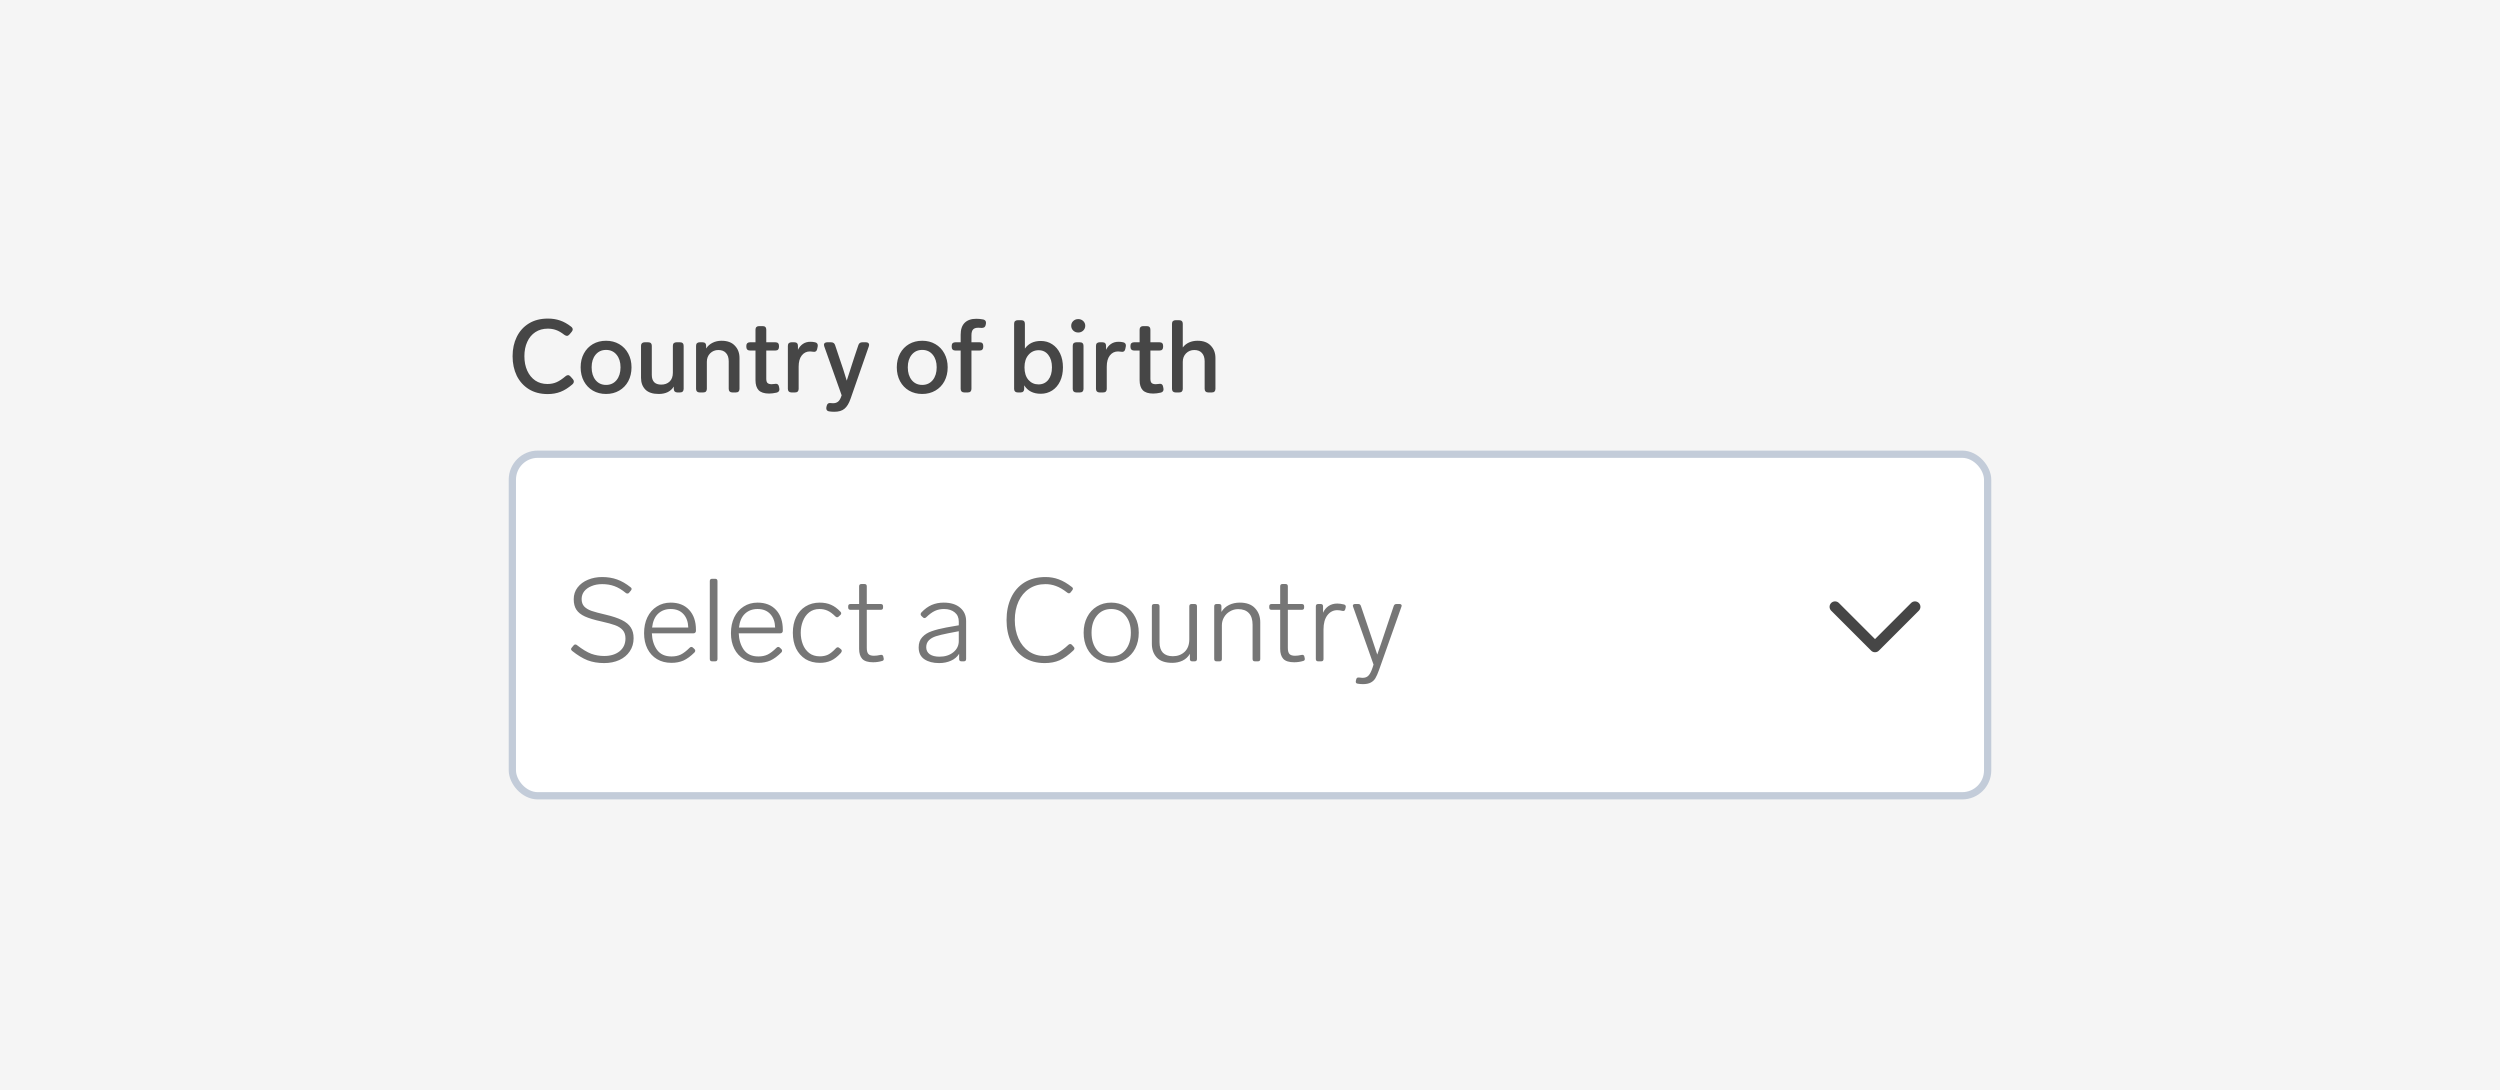 <svg width="344" height="150" viewBox="0 0 344 150" fill="none" xmlns="http://www.w3.org/2000/svg">
<rect width="344" height="150" fill="#F5F5F5"/>
<path d="M75.348 54.224C74.359 54.224 73.5 54 72.772 53.552C72.053 53.104 71.498 52.488 71.106 51.704C70.723 50.911 70.532 50.015 70.532 49.016C70.532 48.017 70.723 47.131 71.106 46.356C71.489 45.572 72.044 44.956 72.772 44.508C73.5 44.06 74.373 43.836 75.39 43.836C76.006 43.836 76.566 43.925 77.07 44.102C77.574 44.27 78.083 44.555 78.596 44.956C78.736 45.068 78.806 45.194 78.806 45.334C78.806 45.427 78.759 45.535 78.666 45.656L78.358 46.02C78.246 46.151 78.129 46.216 78.008 46.216C77.915 46.216 77.798 46.169 77.658 46.076C77.238 45.749 76.851 45.525 76.496 45.404C76.151 45.283 75.777 45.222 75.376 45.222C74.723 45.222 74.153 45.381 73.668 45.698C73.183 46.015 72.809 46.463 72.548 47.042C72.287 47.611 72.156 48.269 72.156 49.016C72.156 49.763 72.287 50.425 72.548 51.004C72.809 51.583 73.178 52.035 73.654 52.362C74.13 52.679 74.685 52.838 75.32 52.838C75.796 52.838 76.221 52.754 76.594 52.586C76.967 52.418 77.373 52.147 77.812 51.774C77.933 51.671 78.05 51.62 78.162 51.62C78.283 51.62 78.4 51.685 78.512 51.816L78.82 52.166C78.913 52.269 78.96 52.376 78.96 52.488C78.96 52.647 78.885 52.787 78.736 52.908C78.195 53.375 77.658 53.711 77.126 53.916C76.603 54.121 76.011 54.224 75.348 54.224ZM83.396 54.21C82.714 54.21 82.108 54.056 81.576 53.748C81.053 53.44 80.642 53.011 80.344 52.46C80.045 51.9 79.896 51.261 79.896 50.542C79.896 49.823 80.045 49.189 80.344 48.638C80.642 48.087 81.053 47.658 81.576 47.35C82.108 47.042 82.714 46.888 83.396 46.888C84.068 46.888 84.67 47.042 85.202 47.35C85.734 47.658 86.149 48.092 86.448 48.652C86.746 49.203 86.896 49.833 86.896 50.542C86.896 51.261 86.746 51.9 86.448 52.46C86.149 53.011 85.734 53.44 85.202 53.748C84.67 54.056 84.068 54.21 83.396 54.21ZM83.396 52.964C83.993 52.964 84.474 52.745 84.838 52.306C85.202 51.858 85.384 51.27 85.384 50.542C85.384 49.823 85.202 49.245 84.838 48.806C84.474 48.367 83.993 48.148 83.396 48.148C82.798 48.148 82.318 48.367 81.954 48.806C81.59 49.245 81.408 49.823 81.408 50.542C81.408 51.27 81.59 51.858 81.954 52.306C82.318 52.745 82.798 52.964 83.396 52.964ZM92.586 47.588C92.586 47.429 92.628 47.308 92.712 47.224C92.805 47.14 92.926 47.098 93.076 47.098H93.58C93.738 47.098 93.86 47.14 93.944 47.224C94.028 47.308 94.07 47.429 94.07 47.588V53.51C94.07 53.659 94.028 53.781 93.944 53.874C93.86 53.958 93.738 54 93.58 54H93.202C93.052 54 92.931 53.958 92.838 53.874C92.754 53.781 92.712 53.659 92.712 53.51V53.188C92.525 53.505 92.254 53.757 91.9 53.944C91.545 54.121 91.125 54.21 90.64 54.21C89.818 54.21 89.207 54.009 88.806 53.608C88.404 53.197 88.204 52.656 88.204 51.984V47.588C88.204 47.429 88.246 47.308 88.33 47.224C88.423 47.14 88.544 47.098 88.694 47.098H89.198C89.356 47.098 89.478 47.14 89.562 47.224C89.646 47.308 89.688 47.429 89.688 47.588V51.592C89.688 52.021 89.795 52.353 90.01 52.586C90.234 52.81 90.556 52.922 90.976 52.922C91.461 52.922 91.848 52.782 92.138 52.502C92.436 52.222 92.586 51.816 92.586 51.284V47.588ZM99.292 46.888C100.085 46.888 100.692 47.112 101.112 47.56C101.541 47.999 101.756 48.568 101.756 49.268V53.51C101.756 53.659 101.714 53.781 101.63 53.874C101.546 53.958 101.424 54 101.266 54H100.762C100.612 54 100.491 53.958 100.398 53.874C100.314 53.781 100.272 53.659 100.272 53.51V49.73C100.272 49.226 100.146 48.839 99.894 48.568C99.651 48.297 99.301 48.162 98.844 48.162C98.396 48.162 98.018 48.316 97.71 48.624C97.411 48.932 97.262 49.319 97.262 49.786V53.51C97.262 53.659 97.22 53.781 97.136 53.874C97.052 53.958 96.93 54 96.772 54H96.268C96.118 54 95.997 53.958 95.904 53.874C95.82 53.781 95.778 53.659 95.778 53.51V47.588C95.778 47.429 95.82 47.308 95.904 47.224C95.997 47.14 96.118 47.098 96.268 47.098H96.674C96.832 47.098 96.954 47.14 97.038 47.224C97.122 47.308 97.164 47.429 97.164 47.588V47.952C97.388 47.607 97.682 47.345 98.046 47.168C98.41 46.981 98.825 46.888 99.292 46.888ZM106.643 52.824C106.671 52.815 106.713 52.81 106.769 52.81C107.002 52.81 107.142 52.945 107.189 53.216L107.231 53.44C107.24 53.468 107.245 53.515 107.245 53.58C107.245 53.813 107.114 53.963 106.853 54.028C106.48 54.112 106.139 54.154 105.831 54.154C105.168 54.154 104.688 54 104.389 53.692C104.1 53.384 103.955 52.922 103.955 52.306V48.232H103.185C103.036 48.232 102.914 48.19 102.821 48.106C102.737 48.013 102.695 47.891 102.695 47.742V47.588C102.695 47.429 102.737 47.308 102.821 47.224C102.914 47.14 103.036 47.098 103.185 47.098H103.955V45.362C103.955 45.203 103.997 45.082 104.081 44.998C104.174 44.914 104.296 44.872 104.445 44.872H104.949C105.108 44.872 105.229 44.914 105.313 44.998C105.397 45.082 105.439 45.203 105.439 45.362V47.098H106.699C106.858 47.098 106.979 47.14 107.063 47.224C107.147 47.308 107.189 47.429 107.189 47.588V47.742C107.189 47.891 107.147 48.013 107.063 48.106C106.979 48.19 106.858 48.232 106.699 48.232H105.439V52.124C105.439 52.395 105.495 52.586 105.607 52.698C105.728 52.81 105.92 52.866 106.181 52.866C106.293 52.866 106.447 52.852 106.643 52.824ZM111.519 47.028C111.724 47.028 111.934 47.051 112.149 47.098C112.401 47.154 112.527 47.303 112.527 47.546C112.527 47.611 112.522 47.658 112.513 47.686L112.443 48.022C112.387 48.283 112.247 48.414 112.023 48.414L111.897 48.4C111.729 48.372 111.579 48.358 111.449 48.358C110.982 48.358 110.604 48.545 110.315 48.918C110.035 49.282 109.895 49.791 109.895 50.444V53.51C109.895 53.659 109.853 53.781 109.769 53.874C109.685 53.958 109.563 54 109.405 54H108.901C108.751 54 108.63 53.958 108.537 53.874C108.453 53.781 108.411 53.659 108.411 53.51V47.588C108.411 47.429 108.453 47.308 108.537 47.224C108.63 47.14 108.751 47.098 108.901 47.098H109.307C109.465 47.098 109.587 47.14 109.671 47.224C109.755 47.308 109.797 47.429 109.797 47.588V48.134C109.965 47.789 110.193 47.518 110.483 47.322C110.772 47.126 111.117 47.028 111.519 47.028ZM118.107 47.504C118.191 47.233 118.373 47.098 118.653 47.098H119.157C119.297 47.098 119.405 47.131 119.479 47.196C119.554 47.261 119.591 47.35 119.591 47.462C119.591 47.518 119.577 47.583 119.549 47.658L117.043 54.854C116.819 55.507 116.539 55.969 116.203 56.24C115.877 56.52 115.41 56.66 114.803 56.66C114.523 56.66 114.285 56.641 114.089 56.604C113.959 56.595 113.861 56.548 113.795 56.464C113.73 56.389 113.697 56.296 113.697 56.184C113.697 56.119 113.702 56.067 113.711 56.03L113.753 55.848C113.819 55.587 113.959 55.456 114.173 55.456C114.257 55.456 114.337 55.461 114.411 55.47C114.486 55.479 114.561 55.484 114.635 55.484C114.906 55.484 115.13 55.414 115.307 55.274C115.494 55.134 115.648 54.877 115.769 54.504L115.811 54.392L113.417 47.658C113.389 47.583 113.375 47.513 113.375 47.448C113.375 47.336 113.413 47.252 113.487 47.196C113.571 47.131 113.683 47.098 113.823 47.098H114.355C114.645 47.098 114.831 47.233 114.915 47.504L115.461 49.142C115.872 50.318 116.222 51.396 116.511 52.376L116.917 51.13C116.983 50.934 117.081 50.626 117.211 50.206C117.342 49.786 117.459 49.427 117.561 49.128L118.107 47.504ZM126.9 54.21C126.218 54.21 125.612 54.056 125.08 53.748C124.557 53.44 124.146 53.011 123.848 52.46C123.549 51.9 123.399 51.261 123.399 50.542C123.399 49.823 123.549 49.189 123.848 48.638C124.146 48.087 124.557 47.658 125.08 47.35C125.612 47.042 126.218 46.888 126.9 46.888C127.572 46.888 128.174 47.042 128.706 47.35C129.238 47.658 129.653 48.092 129.952 48.652C130.25 49.203 130.4 49.833 130.4 50.542C130.4 51.261 130.25 51.9 129.952 52.46C129.653 53.011 129.238 53.44 128.706 53.748C128.174 54.056 127.572 54.21 126.9 54.21ZM126.9 52.964C127.497 52.964 127.978 52.745 128.342 52.306C128.706 51.858 128.888 51.27 128.888 50.542C128.888 49.823 128.706 49.245 128.342 48.806C127.978 48.367 127.497 48.148 126.9 48.148C126.302 48.148 125.822 48.367 125.458 48.806C125.094 49.245 124.912 49.823 124.912 50.542C124.912 51.27 125.094 51.858 125.458 52.306C125.822 52.745 126.302 52.964 126.9 52.964ZM134.609 45.096C134.282 45.096 134.044 45.175 133.895 45.334C133.745 45.493 133.671 45.763 133.671 46.146V47.098H134.805C134.963 47.098 135.085 47.14 135.169 47.224C135.253 47.308 135.295 47.429 135.295 47.588V47.742C135.295 47.891 135.253 48.013 135.169 48.106C135.085 48.19 134.963 48.232 134.805 48.232H133.671V53.51C133.671 53.659 133.629 53.781 133.545 53.874C133.461 53.958 133.339 54 133.181 54H132.677C132.527 54 132.406 53.958 132.313 53.874C132.229 53.781 132.187 53.659 132.187 53.51V48.232H131.445C131.295 48.232 131.174 48.19 131.081 48.106C130.997 48.013 130.955 47.891 130.955 47.742V47.588C130.955 47.429 130.997 47.308 131.081 47.224C131.174 47.14 131.295 47.098 131.445 47.098H132.187V46.048C132.187 45.329 132.369 44.788 132.733 44.424C133.106 44.051 133.643 43.864 134.343 43.864C134.66 43.864 134.982 43.897 135.309 43.962C135.551 44.027 135.673 44.177 135.673 44.41C135.673 44.475 135.668 44.527 135.659 44.564L135.617 44.76C135.561 45.003 135.379 45.124 135.071 45.124L134.903 45.11C134.837 45.101 134.739 45.096 134.609 45.096ZM143.21 46.916C143.798 46.916 144.32 47.065 144.778 47.364C145.244 47.663 145.608 48.087 145.87 48.638C146.131 49.189 146.262 49.823 146.262 50.542C146.262 51.27 146.131 51.909 145.87 52.46C145.608 53.011 145.244 53.435 144.778 53.734C144.311 54.033 143.788 54.182 143.21 54.182C142.174 54.182 141.413 53.795 140.928 53.02V53.51C140.928 53.659 140.886 53.781 140.802 53.874C140.718 53.958 140.596 54 140.438 54H140.032C139.882 54 139.761 53.958 139.668 53.874C139.584 53.781 139.542 53.659 139.542 53.51V44.55C139.542 44.391 139.584 44.27 139.668 44.186C139.761 44.102 139.882 44.06 140.032 44.06H140.535C140.694 44.06 140.816 44.102 140.9 44.186C140.984 44.27 141.026 44.391 141.026 44.55V47.966C141.52 47.266 142.248 46.916 143.21 46.916ZM142.902 52.894C143.462 52.894 143.91 52.684 144.246 52.264C144.582 51.835 144.75 51.261 144.75 50.542C144.75 49.833 144.582 49.263 144.246 48.834C143.919 48.405 143.476 48.19 142.916 48.19C142.346 48.19 141.88 48.405 141.516 48.834C141.152 49.254 140.97 49.823 140.97 50.542C140.97 51.279 141.152 51.858 141.516 52.278C141.88 52.689 142.342 52.894 142.902 52.894ZM148.364 45.754C148.093 45.754 147.865 45.665 147.678 45.488C147.491 45.301 147.398 45.082 147.398 44.83C147.398 44.569 147.491 44.349 147.678 44.172C147.865 43.995 148.093 43.906 148.364 43.906C148.635 43.906 148.863 43.995 149.05 44.172C149.237 44.349 149.33 44.569 149.33 44.83C149.33 45.082 149.237 45.301 149.05 45.488C148.863 45.665 148.635 45.754 148.364 45.754ZM148.098 54C147.949 54 147.827 53.958 147.734 53.874C147.65 53.781 147.608 53.659 147.608 53.51V47.588C147.608 47.429 147.65 47.308 147.734 47.224C147.827 47.14 147.949 47.098 148.098 47.098H148.602C148.761 47.098 148.882 47.14 148.966 47.224C149.05 47.308 149.092 47.429 149.092 47.588V53.51C149.092 53.659 149.05 53.781 148.966 53.874C148.882 53.958 148.761 54 148.602 54H148.098ZM153.915 47.028C154.12 47.028 154.33 47.051 154.545 47.098C154.797 47.154 154.923 47.303 154.923 47.546C154.923 47.611 154.918 47.658 154.909 47.686L154.839 48.022C154.783 48.283 154.643 48.414 154.419 48.414L154.293 48.4C154.125 48.372 153.976 48.358 153.845 48.358C153.378 48.358 153 48.545 152.711 48.918C152.431 49.282 152.291 49.791 152.291 50.444V53.51C152.291 53.659 152.249 53.781 152.165 53.874C152.081 53.958 151.96 54 151.801 54H151.297C151.148 54 151.026 53.958 150.933 53.874C150.849 53.781 150.807 53.659 150.807 53.51V47.588C150.807 47.429 150.849 47.308 150.933 47.224C151.026 47.14 151.148 47.098 151.297 47.098H151.703C151.862 47.098 151.983 47.14 152.067 47.224C152.151 47.308 152.193 47.429 152.193 47.588V48.134C152.361 47.789 152.59 47.518 152.879 47.322C153.168 47.126 153.514 47.028 153.915 47.028ZM159.499 52.824C159.527 52.815 159.569 52.81 159.625 52.81C159.858 52.81 159.998 52.945 160.045 53.216L160.087 53.44C160.096 53.468 160.101 53.515 160.101 53.58C160.101 53.813 159.97 53.963 159.709 54.028C159.335 54.112 158.995 54.154 158.687 54.154C158.024 54.154 157.543 54 157.245 53.692C156.955 53.384 156.811 52.922 156.811 52.306V48.232H156.041C155.891 48.232 155.77 48.19 155.677 48.106C155.593 48.013 155.551 47.891 155.551 47.742V47.588C155.551 47.429 155.593 47.308 155.677 47.224C155.77 47.14 155.891 47.098 156.041 47.098H156.811V45.362C156.811 45.203 156.853 45.082 156.937 44.998C157.03 44.914 157.151 44.872 157.301 44.872H157.805C157.963 44.872 158.085 44.914 158.169 44.998C158.253 45.082 158.295 45.203 158.295 45.362V47.098H159.555C159.713 47.098 159.835 47.14 159.919 47.224C160.003 47.308 160.045 47.429 160.045 47.588V47.742C160.045 47.891 160.003 48.013 159.919 48.106C159.835 48.19 159.713 48.232 159.555 48.232H158.295V52.124C158.295 52.395 158.351 52.586 158.463 52.698C158.584 52.81 158.775 52.866 159.037 52.866C159.149 52.866 159.303 52.852 159.499 52.824ZM164.78 46.888C165.573 46.888 166.18 47.112 166.6 47.56C167.029 47.999 167.244 48.568 167.244 49.268V53.51C167.244 53.659 167.202 53.781 167.118 53.874C167.034 53.958 166.913 54 166.754 54H166.25C166.101 54 165.979 53.958 165.886 53.874C165.802 53.781 165.76 53.659 165.76 53.51V49.73C165.76 49.226 165.634 48.839 165.382 48.568C165.139 48.297 164.789 48.162 164.332 48.162C163.884 48.162 163.506 48.316 163.198 48.624C162.899 48.932 162.75 49.319 162.75 49.786V53.51C162.75 53.659 162.708 53.781 162.624 53.874C162.54 53.958 162.419 54 162.26 54H161.756C161.607 54 161.485 53.958 161.392 53.874C161.308 53.781 161.266 53.659 161.266 53.51V44.55C161.266 44.391 161.308 44.27 161.392 44.186C161.485 44.102 161.607 44.06 161.756 44.06H162.26C162.419 44.06 162.54 44.102 162.624 44.186C162.708 44.27 162.75 44.391 162.75 44.55V47.812C162.974 47.513 163.259 47.285 163.604 47.126C163.959 46.967 164.351 46.888 164.78 46.888Z" fill="#464646"/>
<rect x="70.5" y="62.5" width="203" height="47" rx="3.5" fill="white"/>
<path d="M83.136 91.24C82.293 91.24 81.531 91.112 80.848 90.856C80.176 90.589 79.467 90.157 78.72 89.56C78.624 89.475 78.576 89.395 78.576 89.32C78.576 89.256 78.608 89.187 78.672 89.112L78.928 88.808C78.981 88.723 79.061 88.68 79.168 88.68C79.253 88.68 79.323 88.707 79.376 88.76C80.133 89.347 80.795 89.747 81.36 89.96C81.925 90.163 82.517 90.264 83.136 90.264C84 90.264 84.704 90.051 85.248 89.624C85.792 89.187 86.064 88.595 86.064 87.848C86.064 87.368 85.936 86.984 85.68 86.696C85.424 86.408 85.072 86.184 84.624 86.024C84.187 85.864 83.563 85.693 82.752 85.512C81.781 85.299 81.024 85.069 80.48 84.824C79.947 84.579 79.557 84.269 79.312 83.896C79.067 83.523 78.944 83.043 78.944 82.456C78.944 81.837 79.12 81.299 79.472 80.84C79.835 80.371 80.315 80.013 80.912 79.768C81.509 79.523 82.155 79.4 82.848 79.4C83.605 79.4 84.293 79.512 84.912 79.736C85.541 79.96 86.16 80.317 86.768 80.808C86.864 80.872 86.912 80.947 86.912 81.032C86.912 81.096 86.88 81.171 86.816 81.256L86.576 81.544C86.523 81.629 86.443 81.672 86.336 81.672C86.251 81.672 86.176 81.645 86.112 81.592C85.568 81.144 85.04 80.829 84.528 80.648C84.027 80.467 83.472 80.376 82.864 80.376C82.309 80.376 81.819 80.467 81.392 80.648C80.965 80.819 80.629 81.059 80.384 81.368C80.149 81.677 80.032 82.029 80.032 82.424C80.032 82.851 80.149 83.192 80.384 83.448C80.629 83.704 80.965 83.907 81.392 84.056C81.829 84.205 82.464 84.376 83.296 84.568C84.256 84.792 85.013 85.043 85.568 85.32C86.133 85.597 86.544 85.939 86.8 86.344C87.056 86.739 87.184 87.229 87.184 87.816C87.184 88.499 87.008 89.101 86.656 89.624C86.315 90.136 85.835 90.536 85.216 90.824C84.597 91.101 83.904 91.24 83.136 91.24ZM94.897 89.128C94.971 89.053 95.051 89.016 95.137 89.016C95.211 89.016 95.281 89.048 95.345 89.112L95.553 89.304C95.627 89.379 95.665 89.459 95.665 89.544C95.665 89.608 95.633 89.683 95.569 89.768C95.046 90.291 94.539 90.664 94.049 90.888C93.558 91.101 93.009 91.208 92.401 91.208C91.633 91.208 90.966 91.037 90.401 90.696C89.835 90.355 89.398 89.88 89.089 89.272C88.779 88.653 88.625 87.939 88.625 87.128C88.625 86.307 88.774 85.581 89.073 84.952C89.382 84.312 89.814 83.816 90.369 83.464C90.923 83.101 91.563 82.92 92.289 82.92C93.366 82.92 94.214 83.256 94.833 83.928C95.451 84.6 95.761 85.507 95.761 86.648V86.84C95.75 86.936 95.713 87.011 95.649 87.064C95.595 87.117 95.521 87.144 95.425 87.144H89.697C89.729 88.04 89.963 88.797 90.401 89.416C90.849 90.024 91.515 90.328 92.401 90.328C92.881 90.328 93.302 90.243 93.665 90.072C94.038 89.891 94.449 89.576 94.897 89.128ZM92.289 83.8C91.585 83.8 91.003 84.019 90.545 84.456C90.097 84.883 89.825 85.512 89.729 86.344H94.705C94.683 85.565 94.459 84.947 94.033 84.488C93.606 84.029 93.025 83.8 92.289 83.8ZM97.989 91C97.775 91 97.669 90.893 97.669 90.68V79.96C97.669 79.747 97.775 79.64 97.989 79.64H98.405C98.618 79.64 98.725 79.747 98.725 79.96V90.68C98.725 90.893 98.618 91 98.405 91H97.989ZM106.85 89.128C106.925 89.053 107.005 89.016 107.09 89.016C107.165 89.016 107.234 89.048 107.298 89.112L107.506 89.304C107.581 89.379 107.618 89.459 107.618 89.544C107.618 89.608 107.586 89.683 107.522 89.768C106.999 90.291 106.493 90.664 106.002 90.888C105.511 91.101 104.962 91.208 104.354 91.208C103.586 91.208 102.919 91.037 102.354 90.696C101.789 90.355 101.351 89.88 101.042 89.272C100.733 88.653 100.578 87.939 100.578 87.128C100.578 86.307 100.727 85.581 101.026 84.952C101.335 84.312 101.767 83.816 102.322 83.464C102.877 83.101 103.517 82.92 104.242 82.92C105.319 82.92 106.167 83.256 106.786 83.928C107.405 84.6 107.714 85.507 107.714 86.648V86.84C107.703 86.936 107.666 87.011 107.602 87.064C107.549 87.117 107.474 87.144 107.378 87.144H101.65C101.682 88.04 101.917 88.797 102.354 89.416C102.802 90.024 103.469 90.328 104.354 90.328C104.834 90.328 105.255 90.243 105.618 90.072C105.991 89.891 106.402 89.576 106.85 89.128ZM104.242 83.8C103.538 83.8 102.957 84.019 102.498 84.456C102.05 84.883 101.778 85.512 101.682 86.344H106.658C106.637 85.565 106.413 84.947 105.986 84.488C105.559 84.029 104.978 83.8 104.242 83.8ZM112.822 91.208C112.064 91.208 111.403 91.037 110.838 90.696C110.283 90.344 109.851 89.859 109.542 89.24C109.243 88.611 109.094 87.885 109.094 87.064C109.094 86.253 109.243 85.533 109.542 84.904C109.851 84.275 110.283 83.789 110.838 83.448C111.403 83.096 112.054 82.92 112.79 82.92C113.387 82.92 113.91 83.021 114.358 83.224C114.806 83.416 115.238 83.736 115.654 84.184C115.718 84.248 115.75 84.317 115.75 84.392C115.75 84.488 115.707 84.568 115.622 84.632L115.398 84.84C115.334 84.904 115.259 84.936 115.174 84.936C115.099 84.936 115.019 84.893 114.934 84.808C114.56 84.435 114.203 84.173 113.862 84.024C113.531 83.875 113.163 83.8 112.758 83.8C112.203 83.8 111.728 83.955 111.334 84.264C110.95 84.573 110.662 84.979 110.47 85.48C110.278 85.971 110.182 86.499 110.182 87.064C110.182 87.629 110.278 88.163 110.47 88.664C110.662 89.155 110.955 89.555 111.35 89.864C111.744 90.163 112.23 90.312 112.806 90.312C113.232 90.312 113.606 90.237 113.926 90.088C114.256 89.928 114.624 89.629 115.03 89.192C115.115 89.107 115.195 89.064 115.27 89.064C115.355 89.064 115.43 89.096 115.494 89.16L115.718 89.336C115.792 89.4 115.83 89.475 115.83 89.56C115.83 89.645 115.782 89.747 115.686 89.864C115.238 90.355 114.79 90.701 114.342 90.904C113.894 91.107 113.387 91.208 112.822 91.208ZM121.142 90.12C121.174 90.109 121.217 90.104 121.27 90.104C121.334 90.104 121.393 90.125 121.446 90.168C121.5 90.211 121.532 90.269 121.542 90.344L121.59 90.568C121.601 90.589 121.606 90.627 121.606 90.68C121.606 90.829 121.526 90.92 121.366 90.952C120.982 91.069 120.572 91.128 120.134 91.128C119.441 91.128 118.945 90.973 118.646 90.664C118.358 90.344 118.214 89.885 118.214 89.288V83.912H117.03C116.817 83.912 116.71 83.805 116.71 83.592V83.432C116.71 83.219 116.817 83.112 117.03 83.112H118.214V80.68C118.214 80.467 118.321 80.36 118.534 80.36H118.95C119.164 80.36 119.27 80.467 119.27 80.68V83.112H121.19C121.404 83.112 121.51 83.219 121.51 83.432V83.592C121.51 83.805 121.404 83.912 121.19 83.912H119.27V89.16C119.27 89.555 119.345 89.832 119.494 89.992C119.644 90.152 119.9 90.232 120.262 90.232C120.518 90.232 120.812 90.195 121.142 90.12ZM129.849 82.92C130.82 82.92 131.577 83.155 132.121 83.624C132.665 84.083 132.937 84.691 132.937 85.448V90.68C132.937 90.893 132.83 91 132.617 91H132.297C132.084 91 131.977 90.893 131.977 90.68V89.96C131.71 90.387 131.332 90.707 130.841 90.92C130.361 91.133 129.822 91.24 129.225 91.24C128.393 91.24 127.716 91.064 127.193 90.712C126.67 90.36 126.409 89.816 126.409 89.08C126.409 88.493 126.574 88.024 126.905 87.672C127.236 87.309 127.668 87.037 128.201 86.856C128.734 86.664 129.401 86.493 130.201 86.344L131.929 86.04V85.528C131.929 84.984 131.742 84.563 131.369 84.264C130.996 83.955 130.505 83.8 129.897 83.8C129.438 83.8 129.022 83.885 128.649 84.056C128.276 84.227 127.876 84.52 127.449 84.936C127.374 85.011 127.294 85.048 127.209 85.048C127.134 85.048 127.065 85.016 127.001 84.952L126.793 84.76C126.718 84.685 126.681 84.605 126.681 84.52C126.681 84.424 126.718 84.339 126.793 84.264C127.241 83.795 127.71 83.453 128.201 83.24C128.702 83.027 129.252 82.92 129.849 82.92ZM129.273 90.36C130.041 90.36 130.676 90.157 131.177 89.752C131.678 89.347 131.929 88.829 131.929 88.2V86.856L130.441 87.144C129.748 87.283 129.198 87.416 128.793 87.544C128.388 87.672 128.062 87.859 127.817 88.104C127.572 88.349 127.449 88.669 127.449 89.064C127.449 89.469 127.609 89.789 127.929 90.024C128.26 90.248 128.708 90.36 129.273 90.36ZM143.749 91.24C142.661 91.24 141.723 90.989 140.933 90.488C140.144 89.976 139.541 89.272 139.125 88.376C138.709 87.48 138.501 86.461 138.501 85.32C138.501 84.168 138.709 83.144 139.125 82.248C139.541 81.352 140.149 80.653 140.949 80.152C141.76 79.651 142.731 79.4 143.861 79.4C144.512 79.4 145.12 79.507 145.685 79.72C146.251 79.923 146.853 80.275 147.493 80.776C147.589 80.84 147.637 80.915 147.637 81C147.637 81.064 147.605 81.139 147.541 81.224L147.317 81.512C147.253 81.597 147.179 81.64 147.093 81.64C147.008 81.64 146.928 81.608 146.853 81.544C146.277 81.096 145.755 80.792 145.285 80.632C144.827 80.461 144.352 80.376 143.861 80.376C142.997 80.376 142.245 80.589 141.605 81.016C140.976 81.432 140.491 82.013 140.149 82.76C139.808 83.507 139.637 84.36 139.637 85.32C139.637 86.269 139.808 87.123 140.149 87.88C140.491 88.627 140.971 89.213 141.589 89.64C142.208 90.056 142.923 90.264 143.733 90.264C144.373 90.264 144.939 90.141 145.429 89.896C145.931 89.64 146.464 89.245 147.029 88.712C147.115 88.648 147.189 88.616 147.253 88.616C147.339 88.616 147.419 88.653 147.493 88.728L147.749 89.016C147.813 89.08 147.845 89.149 147.845 89.224C147.845 89.32 147.792 89.416 147.685 89.512C147.024 90.141 146.395 90.589 145.797 90.856C145.2 91.112 144.517 91.24 143.749 91.24ZM152.901 91.208C152.165 91.208 151.509 91.032 150.933 90.68C150.357 90.328 149.909 89.843 149.589 89.224C149.269 88.595 149.109 87.875 149.109 87.064C149.109 86.253 149.269 85.539 149.589 84.92C149.909 84.291 150.357 83.8 150.933 83.448C151.509 83.096 152.165 82.92 152.901 82.92C153.637 82.92 154.293 83.096 154.869 83.448C155.445 83.8 155.893 84.291 156.213 84.92C156.533 85.539 156.693 86.253 156.693 87.064C156.693 87.875 156.533 88.595 156.213 89.224C155.893 89.843 155.445 90.328 154.869 90.68C154.293 91.032 153.637 91.208 152.901 91.208ZM152.901 90.328C153.722 90.328 154.378 90.029 154.869 89.432C155.36 88.824 155.605 88.035 155.605 87.064C155.605 86.093 155.36 85.309 154.869 84.712C154.378 84.104 153.722 83.8 152.901 83.8C152.08 83.8 151.424 84.104 150.933 84.712C150.442 85.309 150.197 86.093 150.197 87.064C150.197 88.035 150.442 88.824 150.933 89.432C151.424 90.029 152.08 90.328 152.901 90.328ZM163.648 83.432C163.648 83.219 163.754 83.112 163.968 83.112H164.384C164.597 83.112 164.704 83.219 164.704 83.432V90.68C164.704 90.893 164.597 91 164.384 91H164.048C163.834 91 163.728 90.893 163.728 90.68V89.96C163.493 90.376 163.157 90.691 162.72 90.904C162.293 91.107 161.824 91.208 161.312 91.208C160.352 91.208 159.642 90.968 159.184 90.488C158.725 89.997 158.496 89.368 158.496 88.6V83.432C158.496 83.219 158.602 83.112 158.816 83.112H159.232C159.445 83.112 159.552 83.219 159.552 83.432V88.376C159.552 89.005 159.706 89.485 160.016 89.816C160.336 90.136 160.789 90.296 161.376 90.296C162.037 90.296 162.581 90.093 163.008 89.688C163.434 89.283 163.648 88.707 163.648 87.96V83.432ZM170.595 82.92C171.523 82.92 172.221 83.176 172.691 83.688C173.171 84.2 173.411 84.84 173.411 85.608V90.68C173.411 90.893 173.304 91 173.091 91H172.675C172.461 91 172.355 90.893 172.355 90.68V85.96C172.355 85.256 172.184 84.723 171.843 84.36C171.501 83.997 171.011 83.816 170.371 83.816C169.965 83.816 169.592 83.917 169.251 84.12C168.909 84.312 168.637 84.579 168.435 84.92C168.232 85.261 168.131 85.635 168.131 86.04V90.68C168.131 90.893 168.024 91 167.811 91H167.395C167.181 91 167.075 90.893 167.075 90.68V83.432C167.075 83.219 167.181 83.112 167.395 83.112H167.747C167.96 83.112 168.067 83.219 168.067 83.432V84.2C168.333 83.773 168.685 83.453 169.123 83.24C169.56 83.027 170.051 82.92 170.595 82.92ZM179.08 90.12C179.112 90.109 179.154 90.104 179.208 90.104C179.272 90.104 179.33 90.125 179.384 90.168C179.437 90.211 179.469 90.269 179.48 90.344L179.528 90.568C179.538 90.589 179.544 90.627 179.544 90.68C179.544 90.829 179.464 90.92 179.304 90.952C178.92 91.069 178.509 91.128 178.072 91.128C177.378 91.128 176.882 90.973 176.584 90.664C176.296 90.344 176.152 89.885 176.152 89.288V83.912H174.968C174.754 83.912 174.648 83.805 174.648 83.592V83.432C174.648 83.219 174.754 83.112 174.968 83.112H176.152V80.68C176.152 80.467 176.258 80.36 176.472 80.36H176.888C177.101 80.36 177.208 80.467 177.208 80.68V83.112H179.128C179.341 83.112 179.448 83.219 179.448 83.432V83.592C179.448 83.805 179.341 83.912 179.128 83.912H177.208V89.16C177.208 89.555 177.282 89.832 177.432 89.992C177.581 90.152 177.837 90.232 178.2 90.232C178.456 90.232 178.749 90.195 179.08 90.12ZM184.003 83.048C184.27 83.048 184.584 83.091 184.947 83.176C185.139 83.24 185.214 83.373 185.171 83.576L185.107 83.832C185.054 84.035 184.92 84.109 184.707 84.056C184.451 83.992 184.216 83.96 184.003 83.96C183.459 83.96 183.006 84.195 182.643 84.664C182.291 85.133 182.115 85.784 182.115 86.616V90.68C182.115 90.893 182.008 91 181.795 91H181.379C181.166 91 181.059 90.893 181.059 90.68V83.432C181.059 83.219 181.166 83.112 181.379 83.112H181.731C181.944 83.112 182.051 83.219 182.051 83.432V84.312C182.232 83.917 182.488 83.608 182.819 83.384C183.16 83.16 183.555 83.048 184.003 83.048ZM191.783 83.368C191.847 83.197 191.97 83.112 192.151 83.112H192.583C192.668 83.112 192.738 83.133 192.791 83.176C192.844 83.219 192.871 83.277 192.871 83.352L192.839 83.48L189.751 92.2C189.58 92.68 189.415 93.053 189.255 93.32C189.095 93.587 188.876 93.789 188.599 93.928C188.332 94.067 187.98 94.136 187.543 94.136C187.266 94.136 187.02 94.115 186.807 94.072C186.7 94.061 186.626 94.019 186.583 93.944C186.551 93.869 186.546 93.784 186.567 93.688L186.615 93.48C186.658 93.288 186.78 93.203 186.983 93.224C187.175 93.256 187.34 93.272 187.479 93.272C187.82 93.272 188.087 93.176 188.279 92.984C188.482 92.792 188.674 92.429 188.855 91.896L188.999 91.448L186.183 83.48L186.151 83.352C186.151 83.277 186.178 83.219 186.231 83.176C186.284 83.133 186.354 83.112 186.439 83.112H186.903C187.074 83.112 187.191 83.197 187.255 83.368L188.151 86.008C188.236 86.275 188.45 86.909 188.791 87.912L189.511 90.072C189.863 89.08 190.327 87.715 190.903 85.976L191.783 83.368Z" fill="#767676"/>
<path d="M252.5 83.5L258 89L263.5 83.5" stroke="#464646" stroke-width="1.5" stroke-linecap="round" stroke-linejoin="round"/>
<rect x="70.5" y="62.5" width="203" height="47" rx="3.5" stroke="#C3CCD9"/>
</svg>
